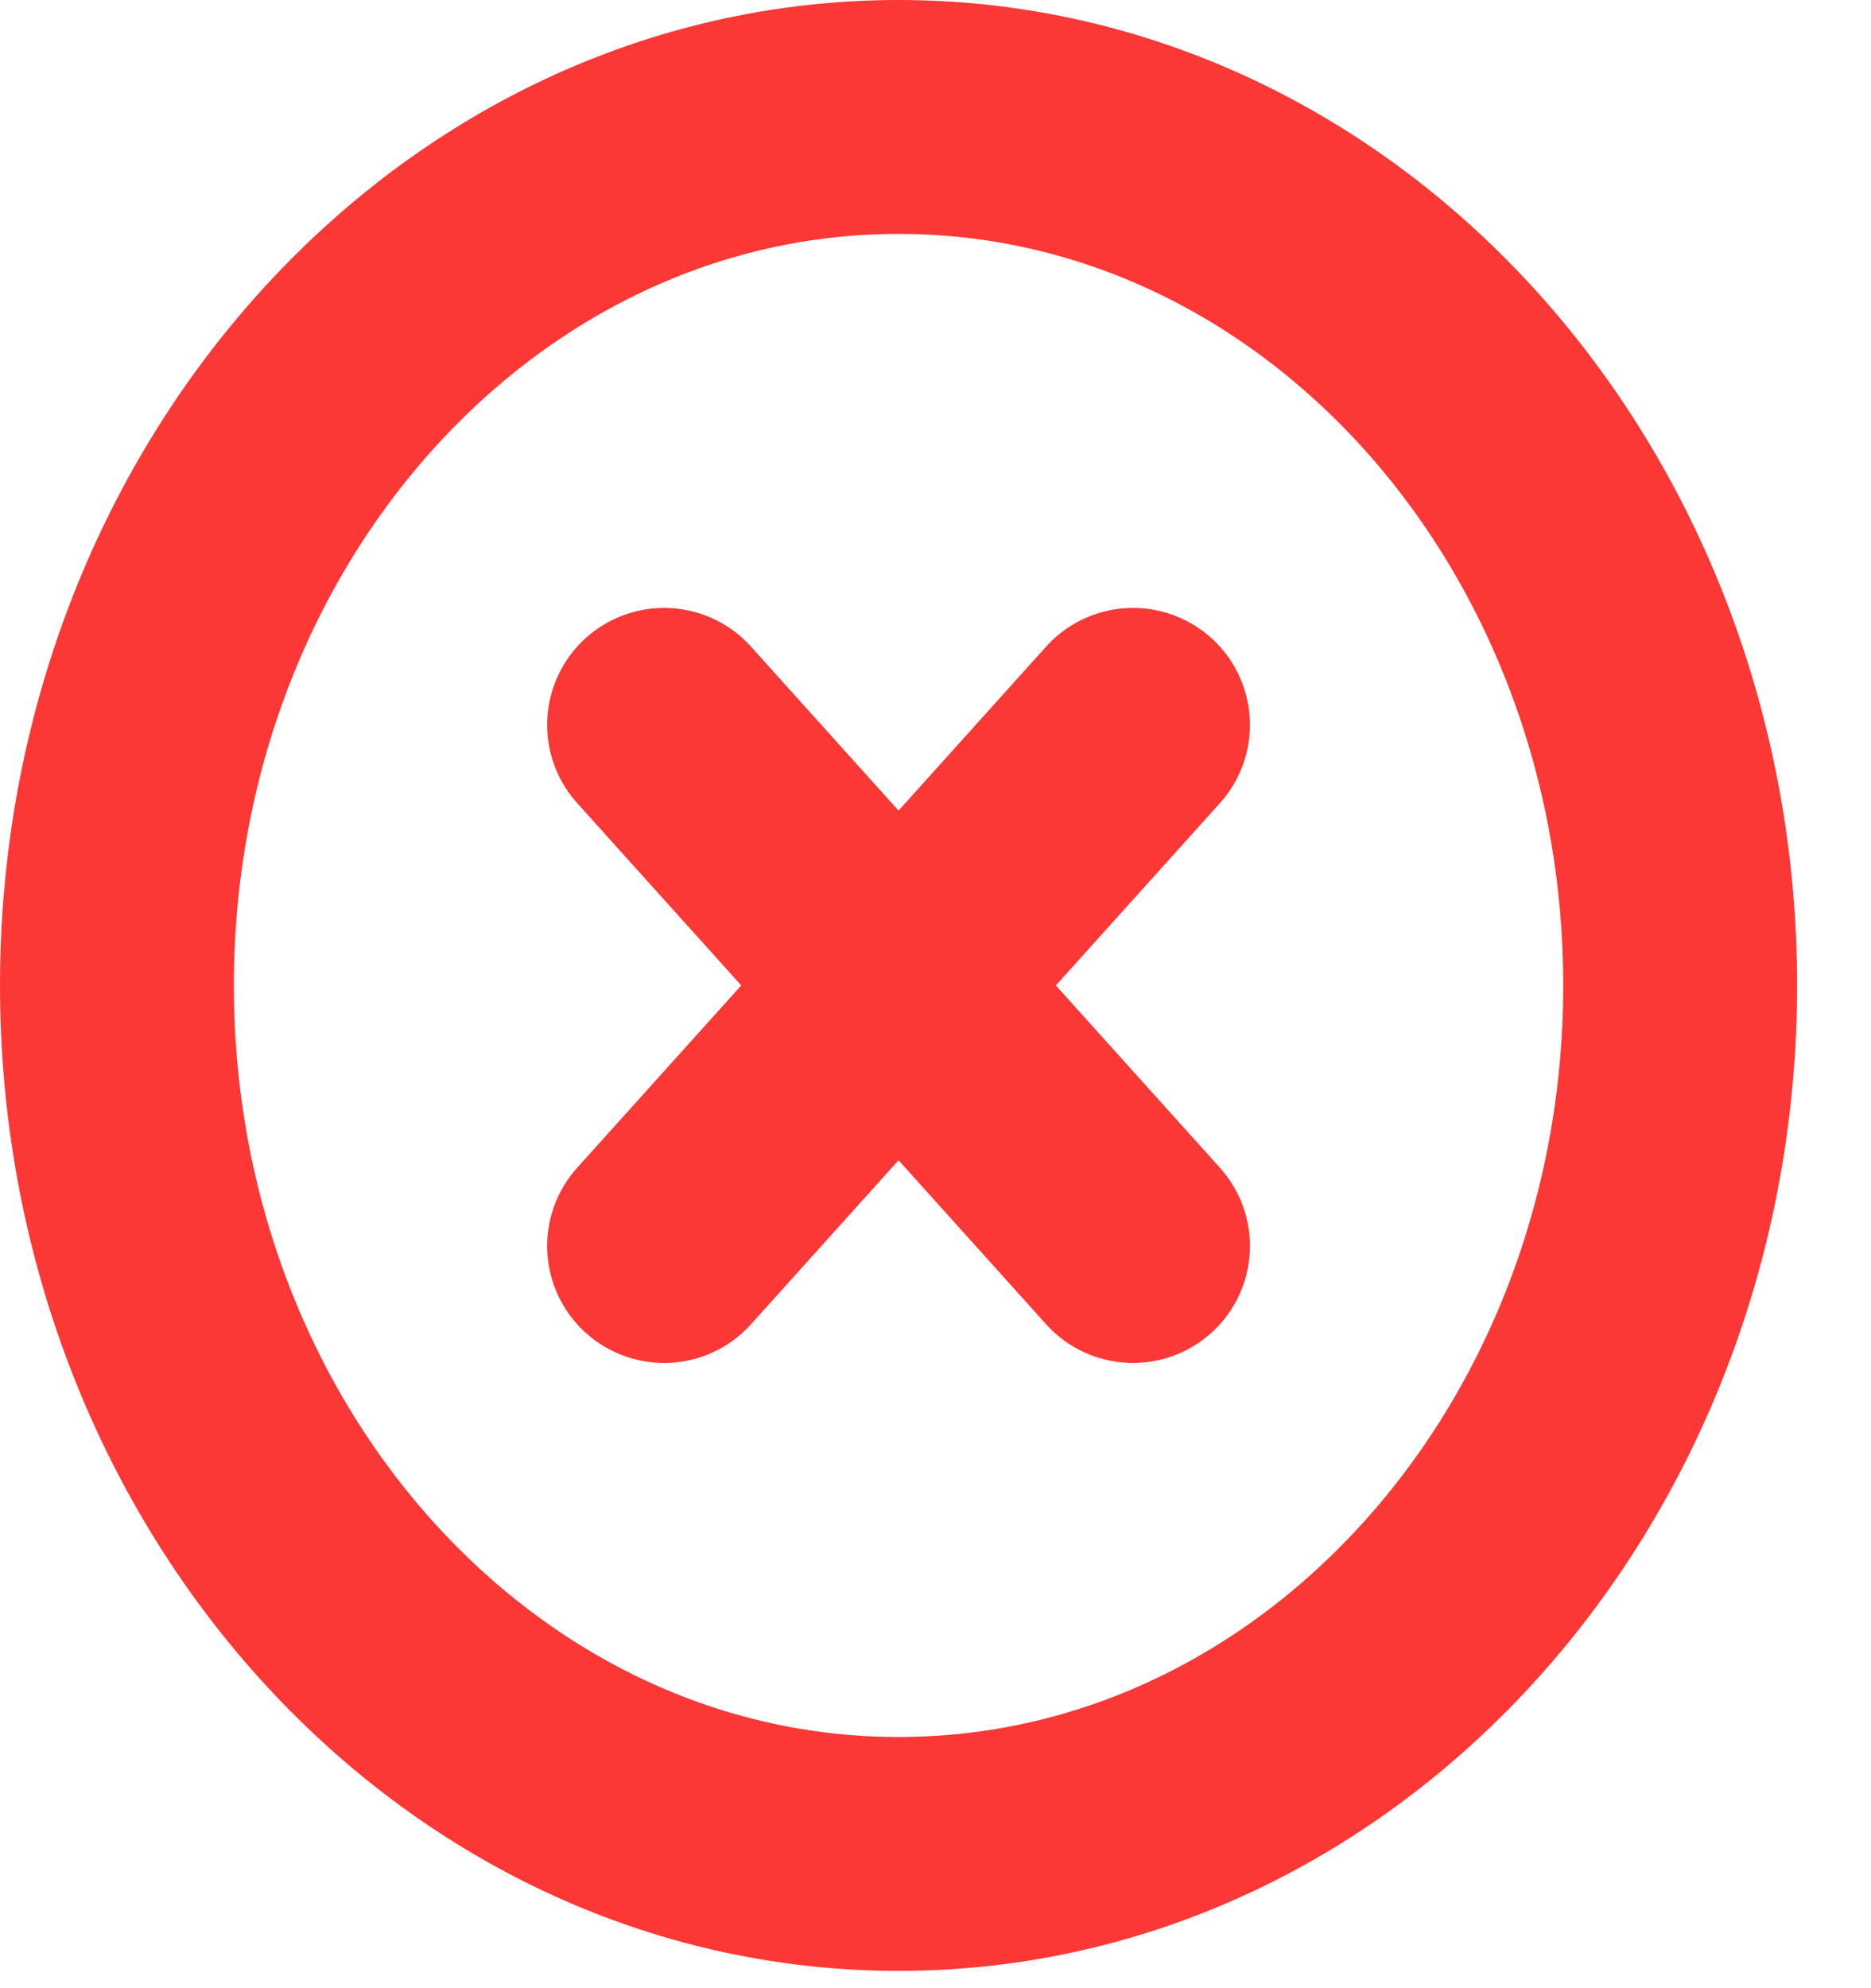 <svg width="16" height="17" viewBox="0 0 16 17" fill="none" xmlns="http://www.w3.org/2000/svg">
<path d="M7.684 15.852C11.376 15.852 14.368 12.527 14.368 8.426C14.368 4.325 11.376 1 7.684 1C3.993 1 1 4.325 1 8.426C1 12.527 3.993 15.852 7.684 15.852Z" stroke="#FB3836" stroke-width="2" stroke-linecap="round" stroke-linejoin="round"/>
<path d="M9.689 6.198L5.679 10.654" stroke="#FB3836" stroke-width="2" stroke-linecap="round" stroke-linejoin="round"/>
<path d="M5.679 6.198L9.689 10.654" stroke="#FB3836" stroke-width="2" stroke-linecap="round" stroke-linejoin="round"/>
</svg>
